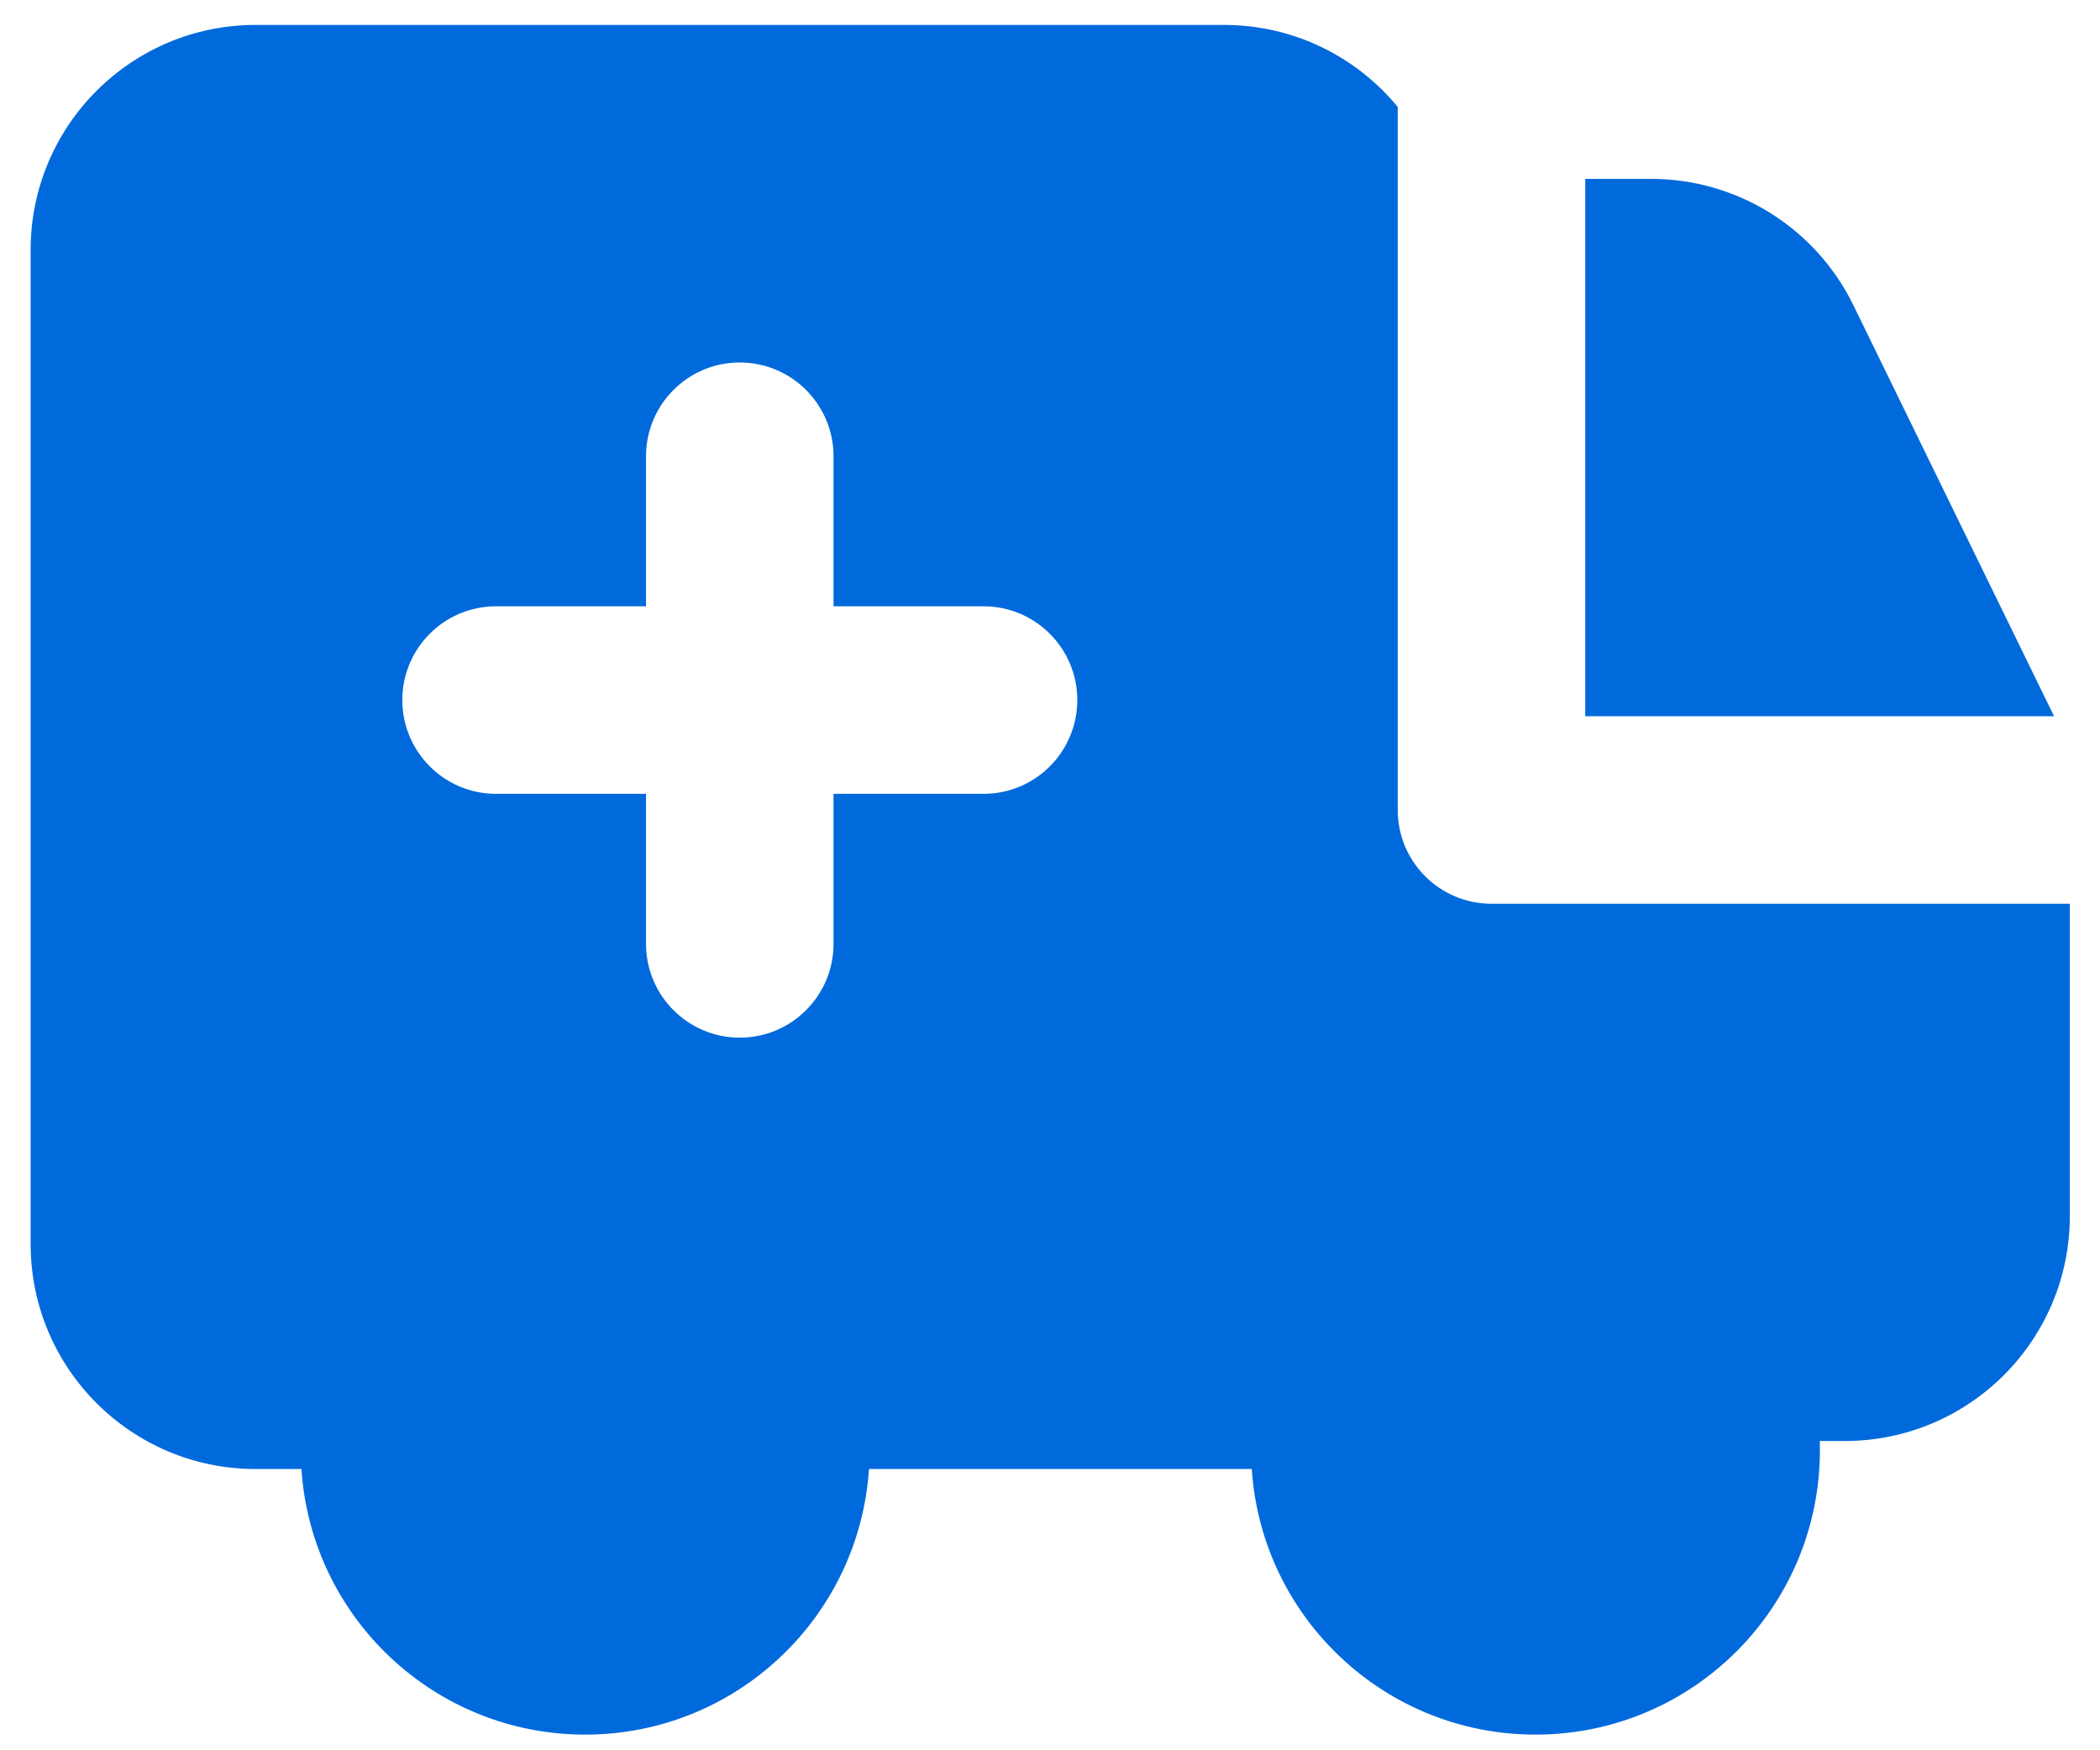 <svg width="24" height="20" viewBox="0 0 24 20" fill="none" xmlns="http://www.w3.org/2000/svg">
<path fill-rule="evenodd" clip-rule="evenodd" d="M17.046 10.327H23.655V13.895C23.655 15.315 22.503 16.466 21.083 16.466H20.798C20.799 16.501 20.799 16.536 20.799 16.57C20.799 18.366 19.344 19.821 17.549 19.821C15.826 19.821 14.417 18.481 14.306 16.786H9.931C9.82 18.481 8.41 19.821 6.688 19.821C4.965 19.821 3.556 18.481 3.445 16.786H2.921C1.501 16.786 0.35 15.635 0.35 14.215V2.857C0.35 1.436 1.501 0.285 2.921 0.285H13.989C14.789 0.285 15.503 0.65 15.974 1.222V9.255C15.974 9.847 16.454 10.327 17.046 10.327ZM18.117 8.184V2.044H18.87C19.853 2.044 20.75 2.604 21.181 3.487L23.475 8.184H18.117ZM8.454 4.142C9.046 4.142 9.526 4.622 9.526 5.214V6.928H11.241C11.832 6.928 12.312 7.408 12.312 7.999C12.312 8.591 11.832 9.071 11.241 9.071H9.526V10.785C9.526 11.377 9.046 11.857 8.454 11.857C7.863 11.857 7.383 11.377 7.383 10.785V9.071H5.669C5.077 9.071 4.598 8.591 4.598 7.999C4.598 7.408 5.077 6.928 5.669 6.928H7.383V5.214C7.383 4.622 7.863 4.142 8.454 4.142Z" fill="#006ADC"/>
</svg>
